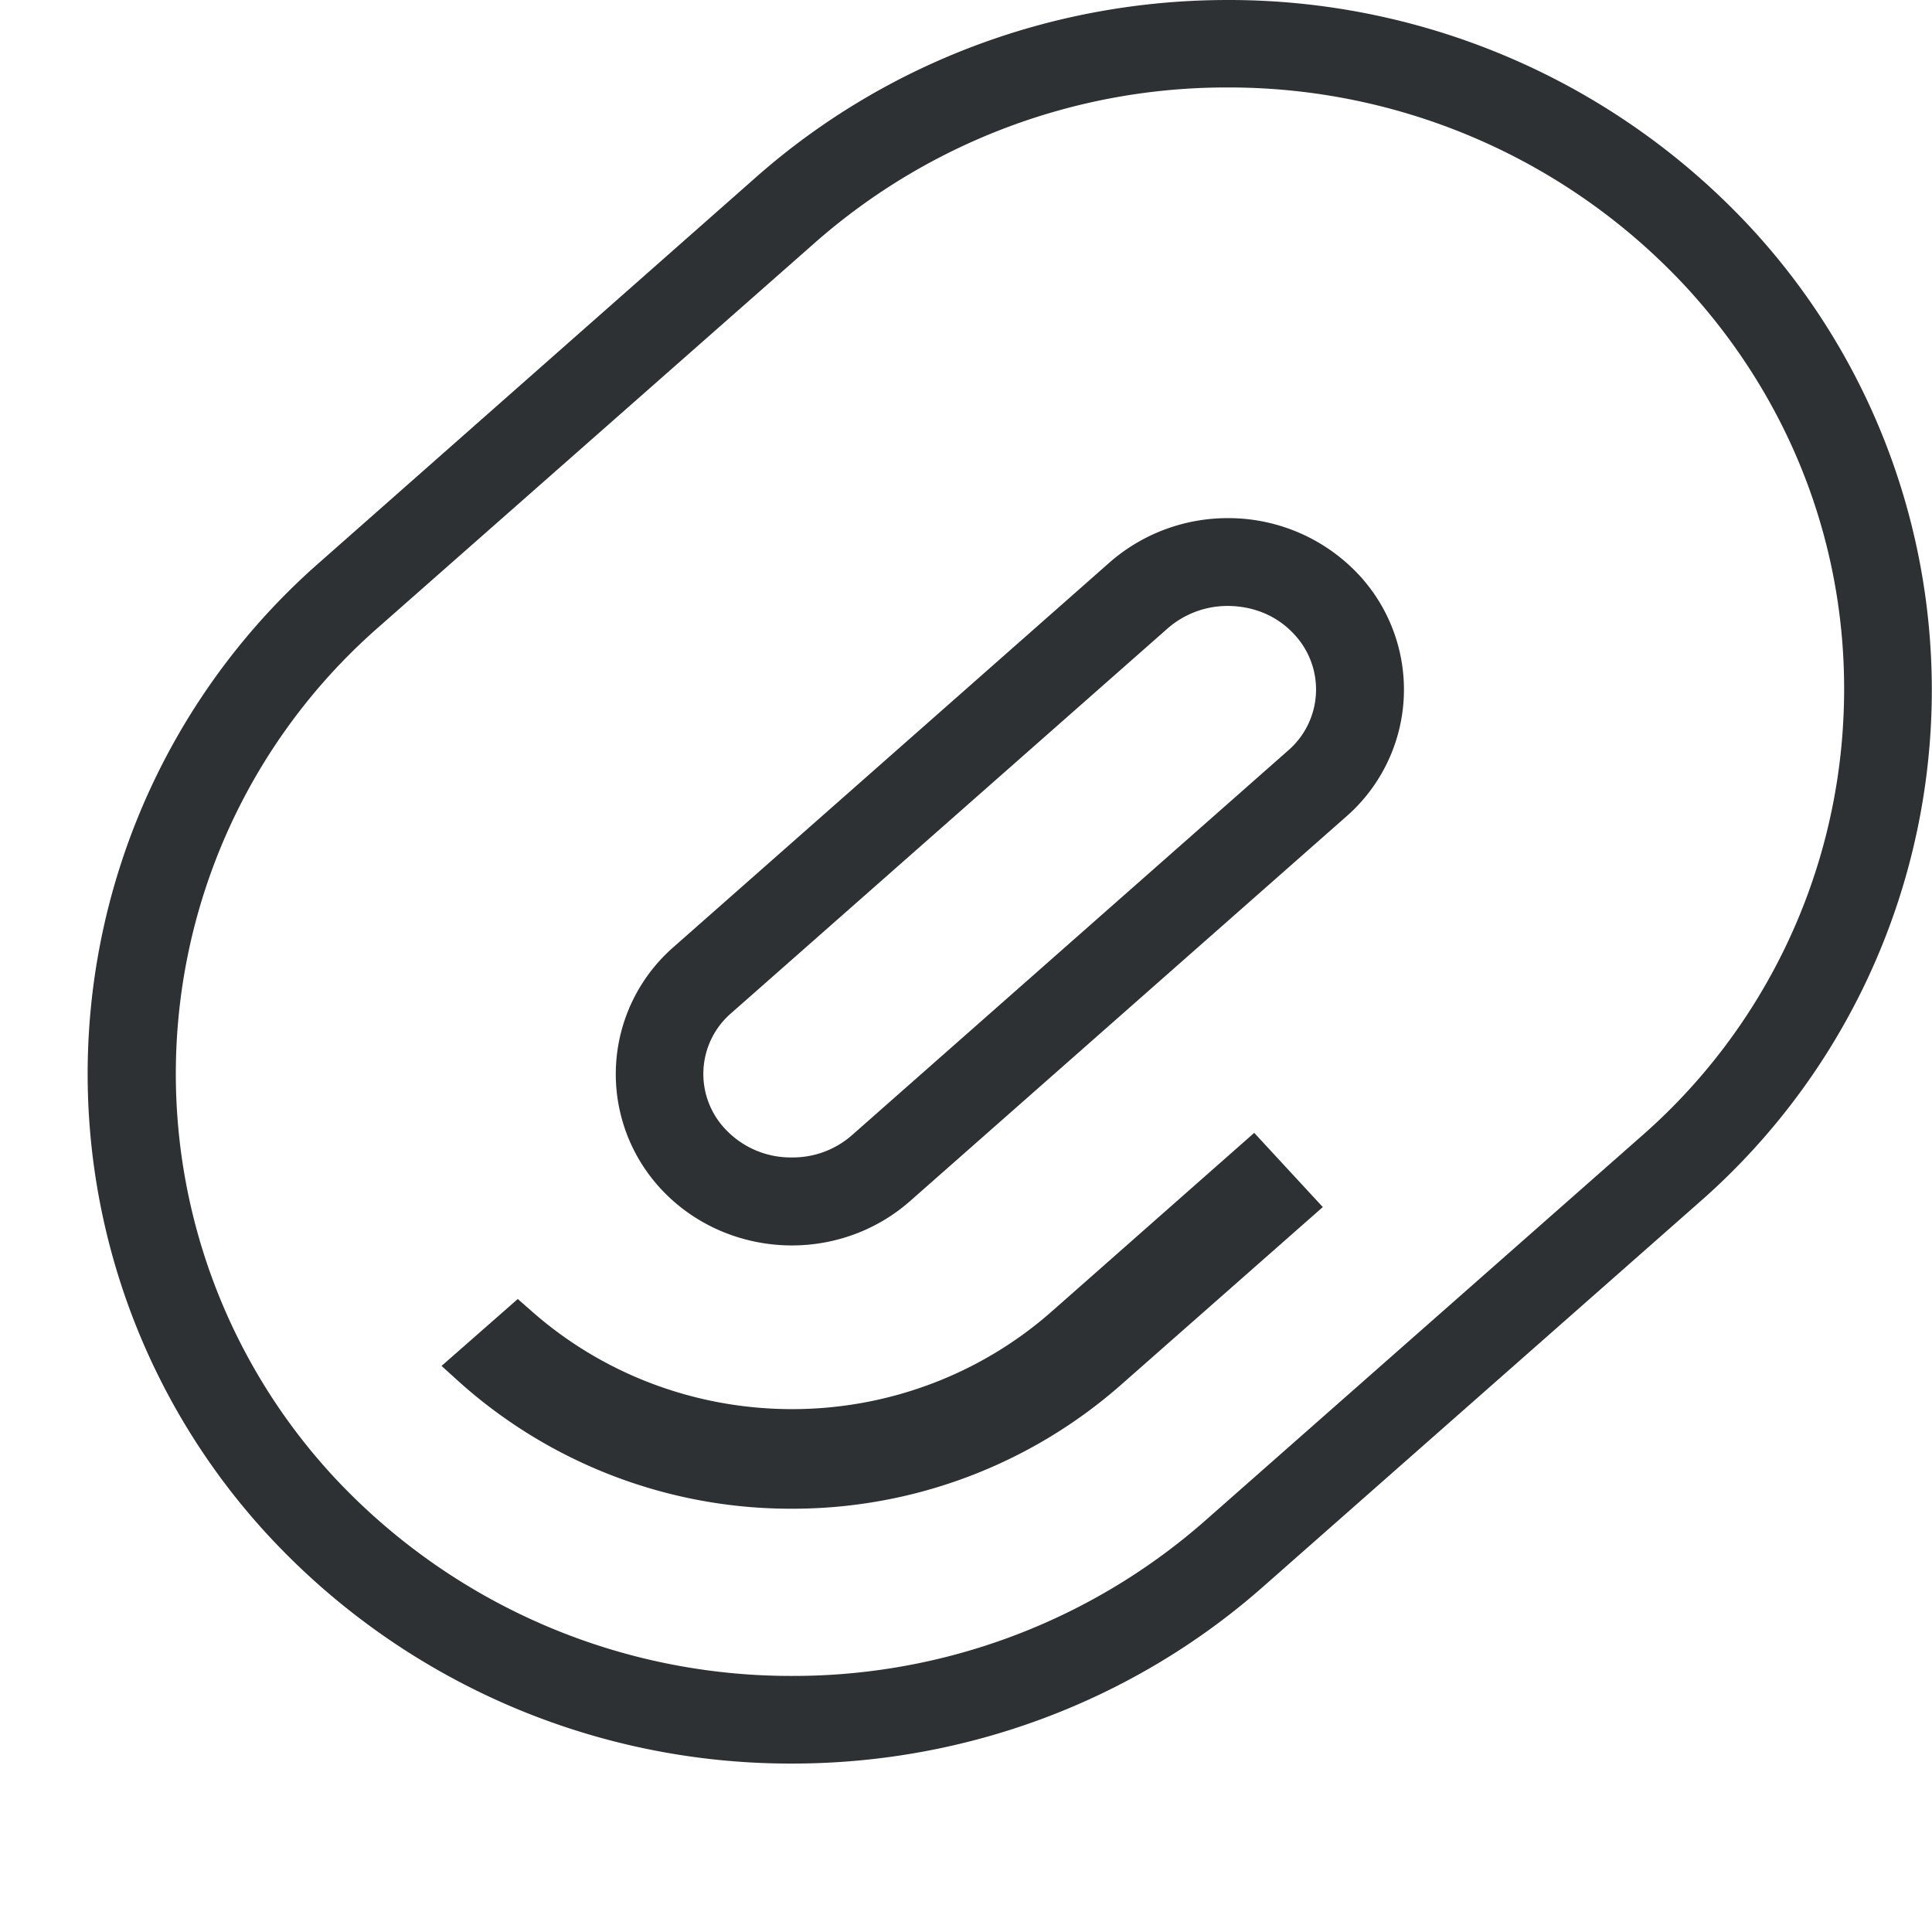 <svg xmlns="http://www.w3.org/2000/svg" ariaHidden="true" tabIndex="-1" viewBox="0 0 11 11"><path d="M7.333 4.274L4.851 6.463a.51.51 0 01-.342.127.51.51 0 01-.38-.162.457.457 0 01.037-.662l2.482-2.188a.518.518 0 01.342-.128c.086 0 .25.021.38.163a.459.459 0 01-.037.661zm.405-1a1.017 1.017 0 00-.748-.324c-.248 0-.487.09-.672.252L3.835 5.392a.96.96 0 00-.074 1.375c.19.207.463.324.748.324.249 0 .488-.09.672-.252L7.664 4.65a.96.96 0 00.074-1.376zm-.207 3.599l-1.15 1.013a2.83 2.83 0 01-1.872.704 2.828 2.828 0 01-1.89-.718l-.105-.095.434-.381.082.072c.407.358.933.555 1.48.555.546 0 1.072-.198 1.478-.556L7.141 6.45l.39.422zm2.964-2.772a3.375 3.375 0 01-1.154 2.372l-2.485 2.19a3.549 3.549 0 01-2.346.879 3.554 3.554 0 01-2.611-1.135 3.378 3.378 0 01.256-4.836L4.642 1.38A3.545 3.545 0 016.99.498 3.55 3.55 0 019.6 1.634c.625.679.943 1.555.895 2.467zM6.99 0C5.997 0 5.046.357 4.31 1.004L1.825 3.197a3.872 3.872 0 00-.294 5.549 4.052 4.052 0 002.98 1.295c.99 0 1.94-.356 2.675-1.002l2.485-2.19a3.876 3.876 0 00.298-5.552A4.055 4.055 0 006.989 0z" fill="#2E3134" fill-rule="evenodd"/></svg>
